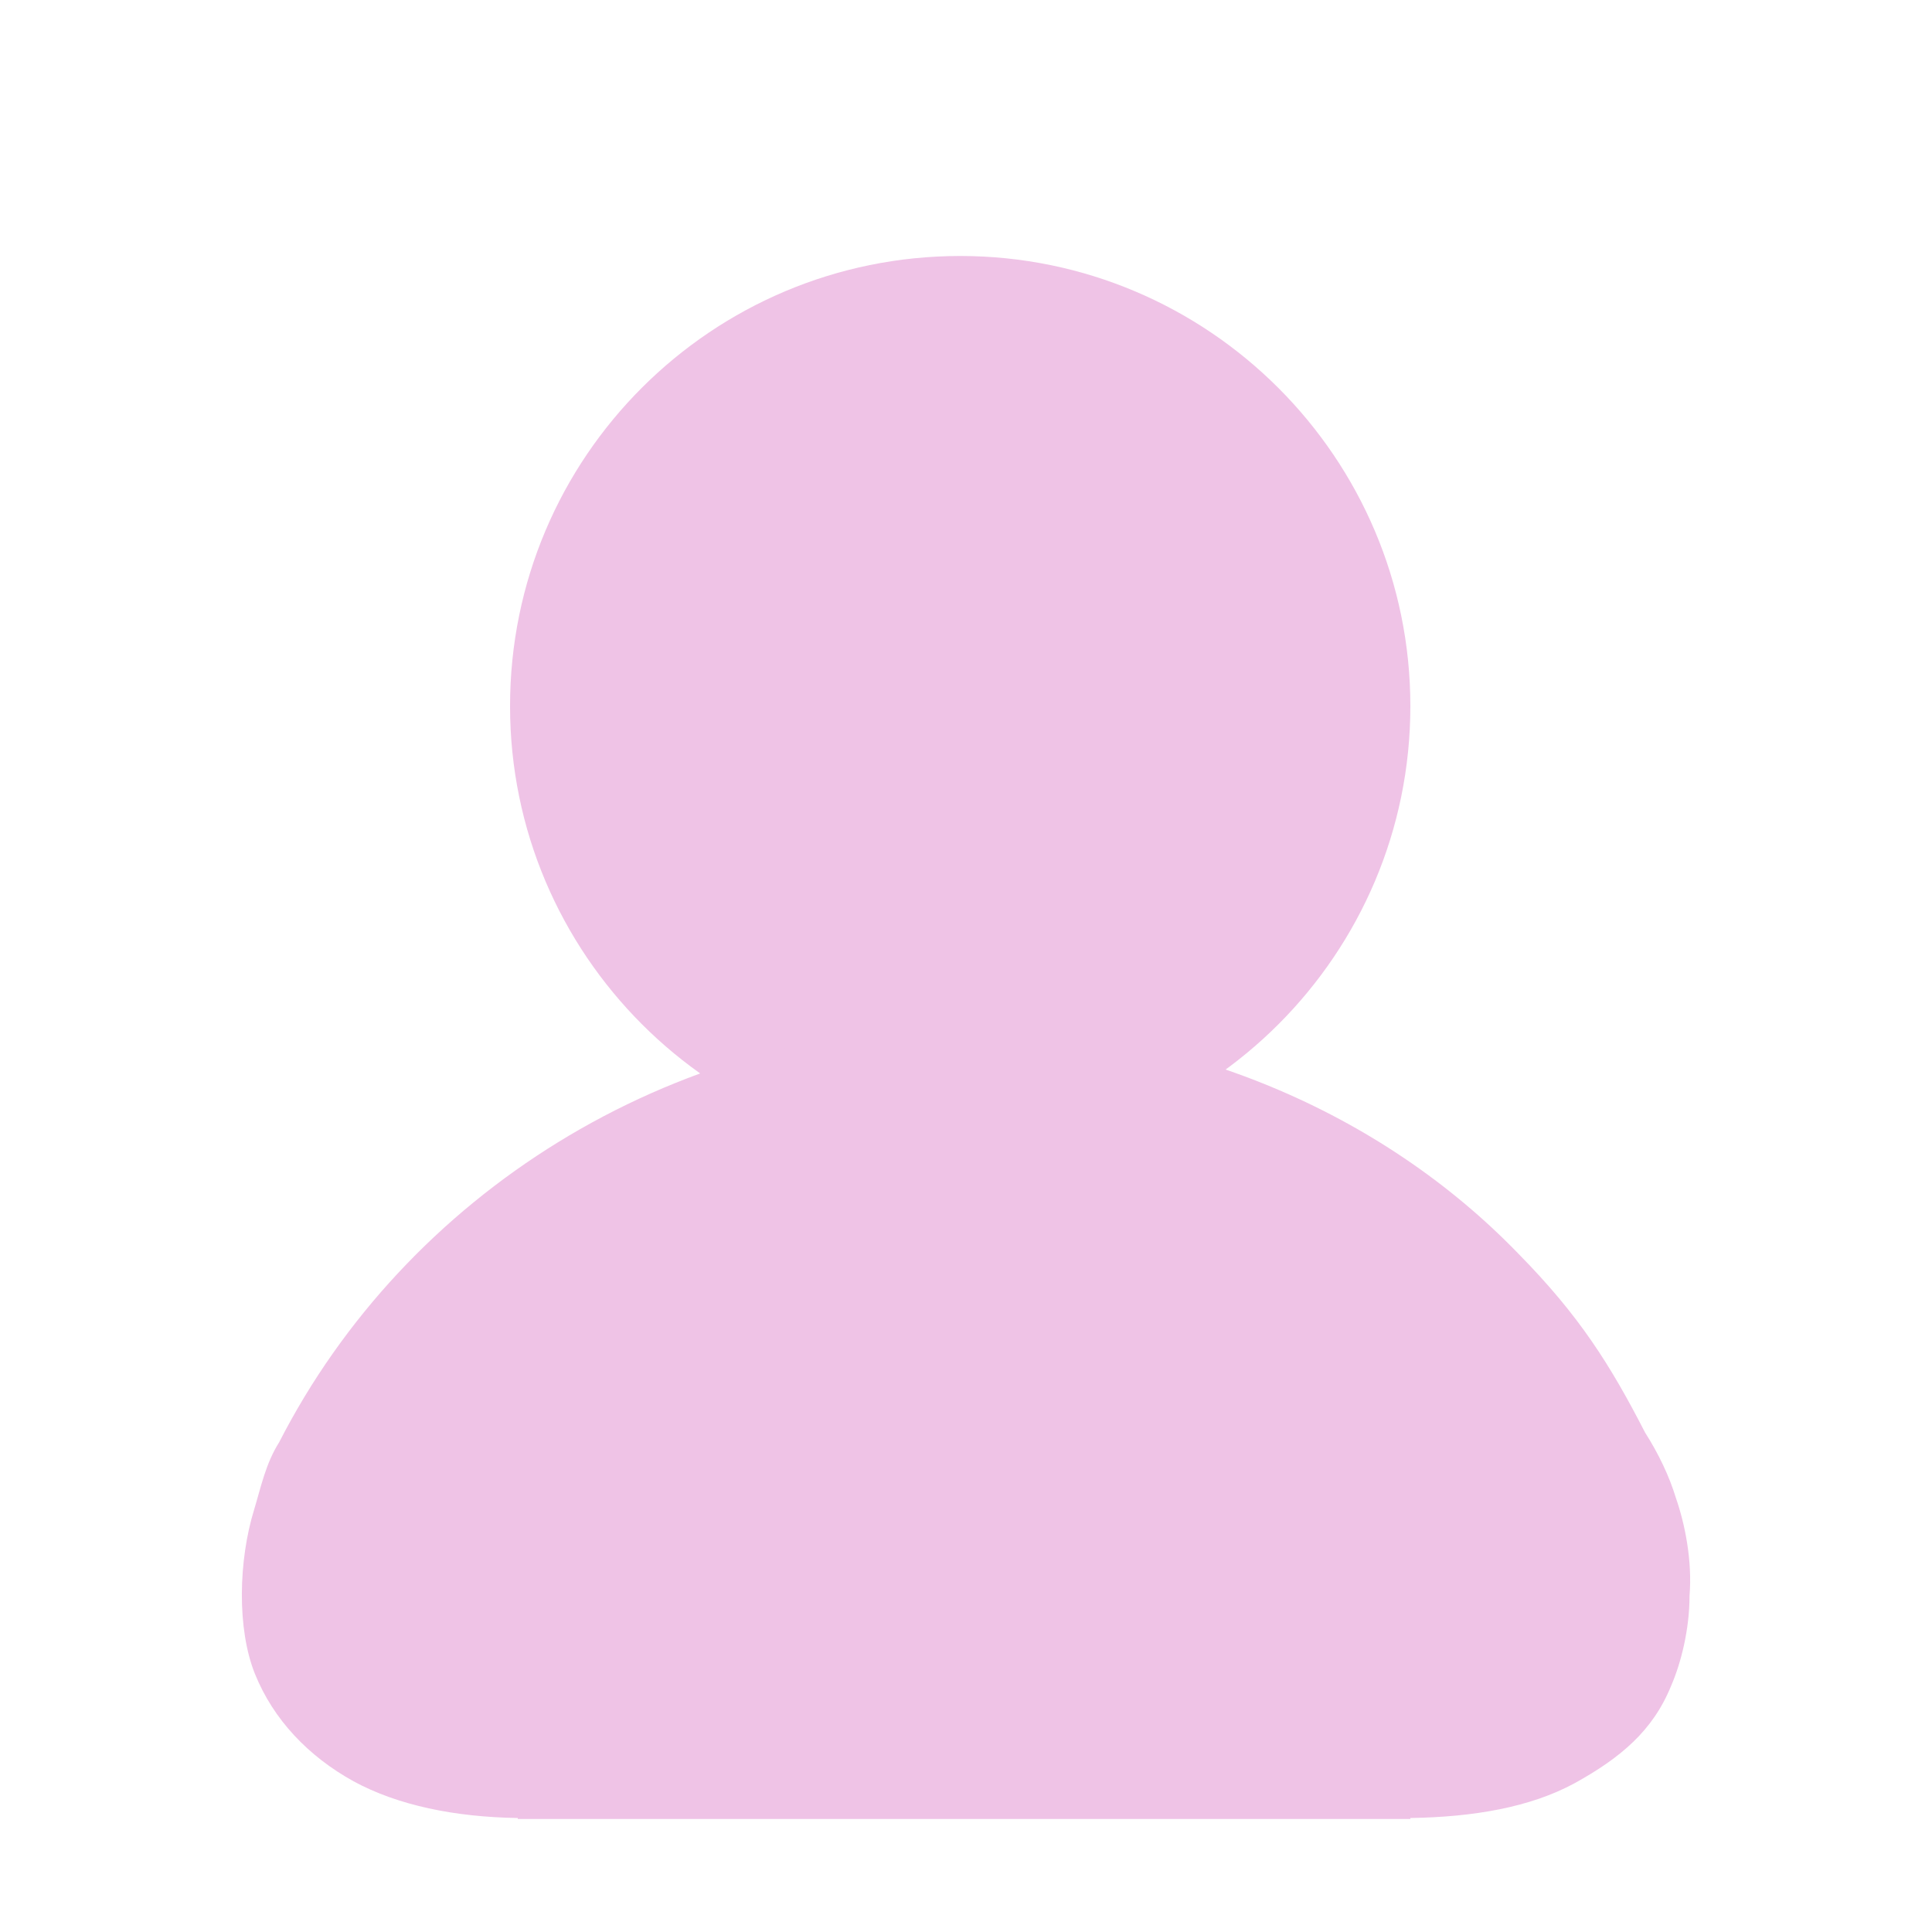 <svg t="1590043277601" class="icon" viewBox="0 0 1024 1024" version="1.1" xmlns="http://www.w3.org/2000/svg" p-id="5950" width="64" height="64"><path d="M270.336 374.272c0 131.584 107.008 238.592 238.592 238.592S747.52 505.856 747.52 374.272 640.512 135.68 508.928 135.68 270.336 242.176 270.336 374.272z" fill="#efc3e6" p-id="5951"></path><path d="M888.32 794.112c-3.584-11.776-9.216-23.552-16.384-34.816-18.432-35.84-34.816-61.952-67.072-94.72-73.216-75.776-179.2-120.32-293.376-120.832-157.184 1.024-296.448 89.6-363.52 220.672-7.168 11.264-9.728 24.064-13.312 35.84-8.192 26.624-9.216 62.976 0.512 87.04 9.728 24.064 28.16 43.52 52.224 56.832 23.552 12.8 53.76 18.944 87.04 19.456v0.512H747.52v-0.512c33.28-0.512 63.488-5.632 87.04-18.432 24.064-13.312 41.472-27.648 51.2-51.712 5.12-11.776 9.728-29.696 9.728-47.616 1.536-18.944-2.56-38.4-7.168-51.712z" fill="#efc3e6" p-id="5952"></path></svg>